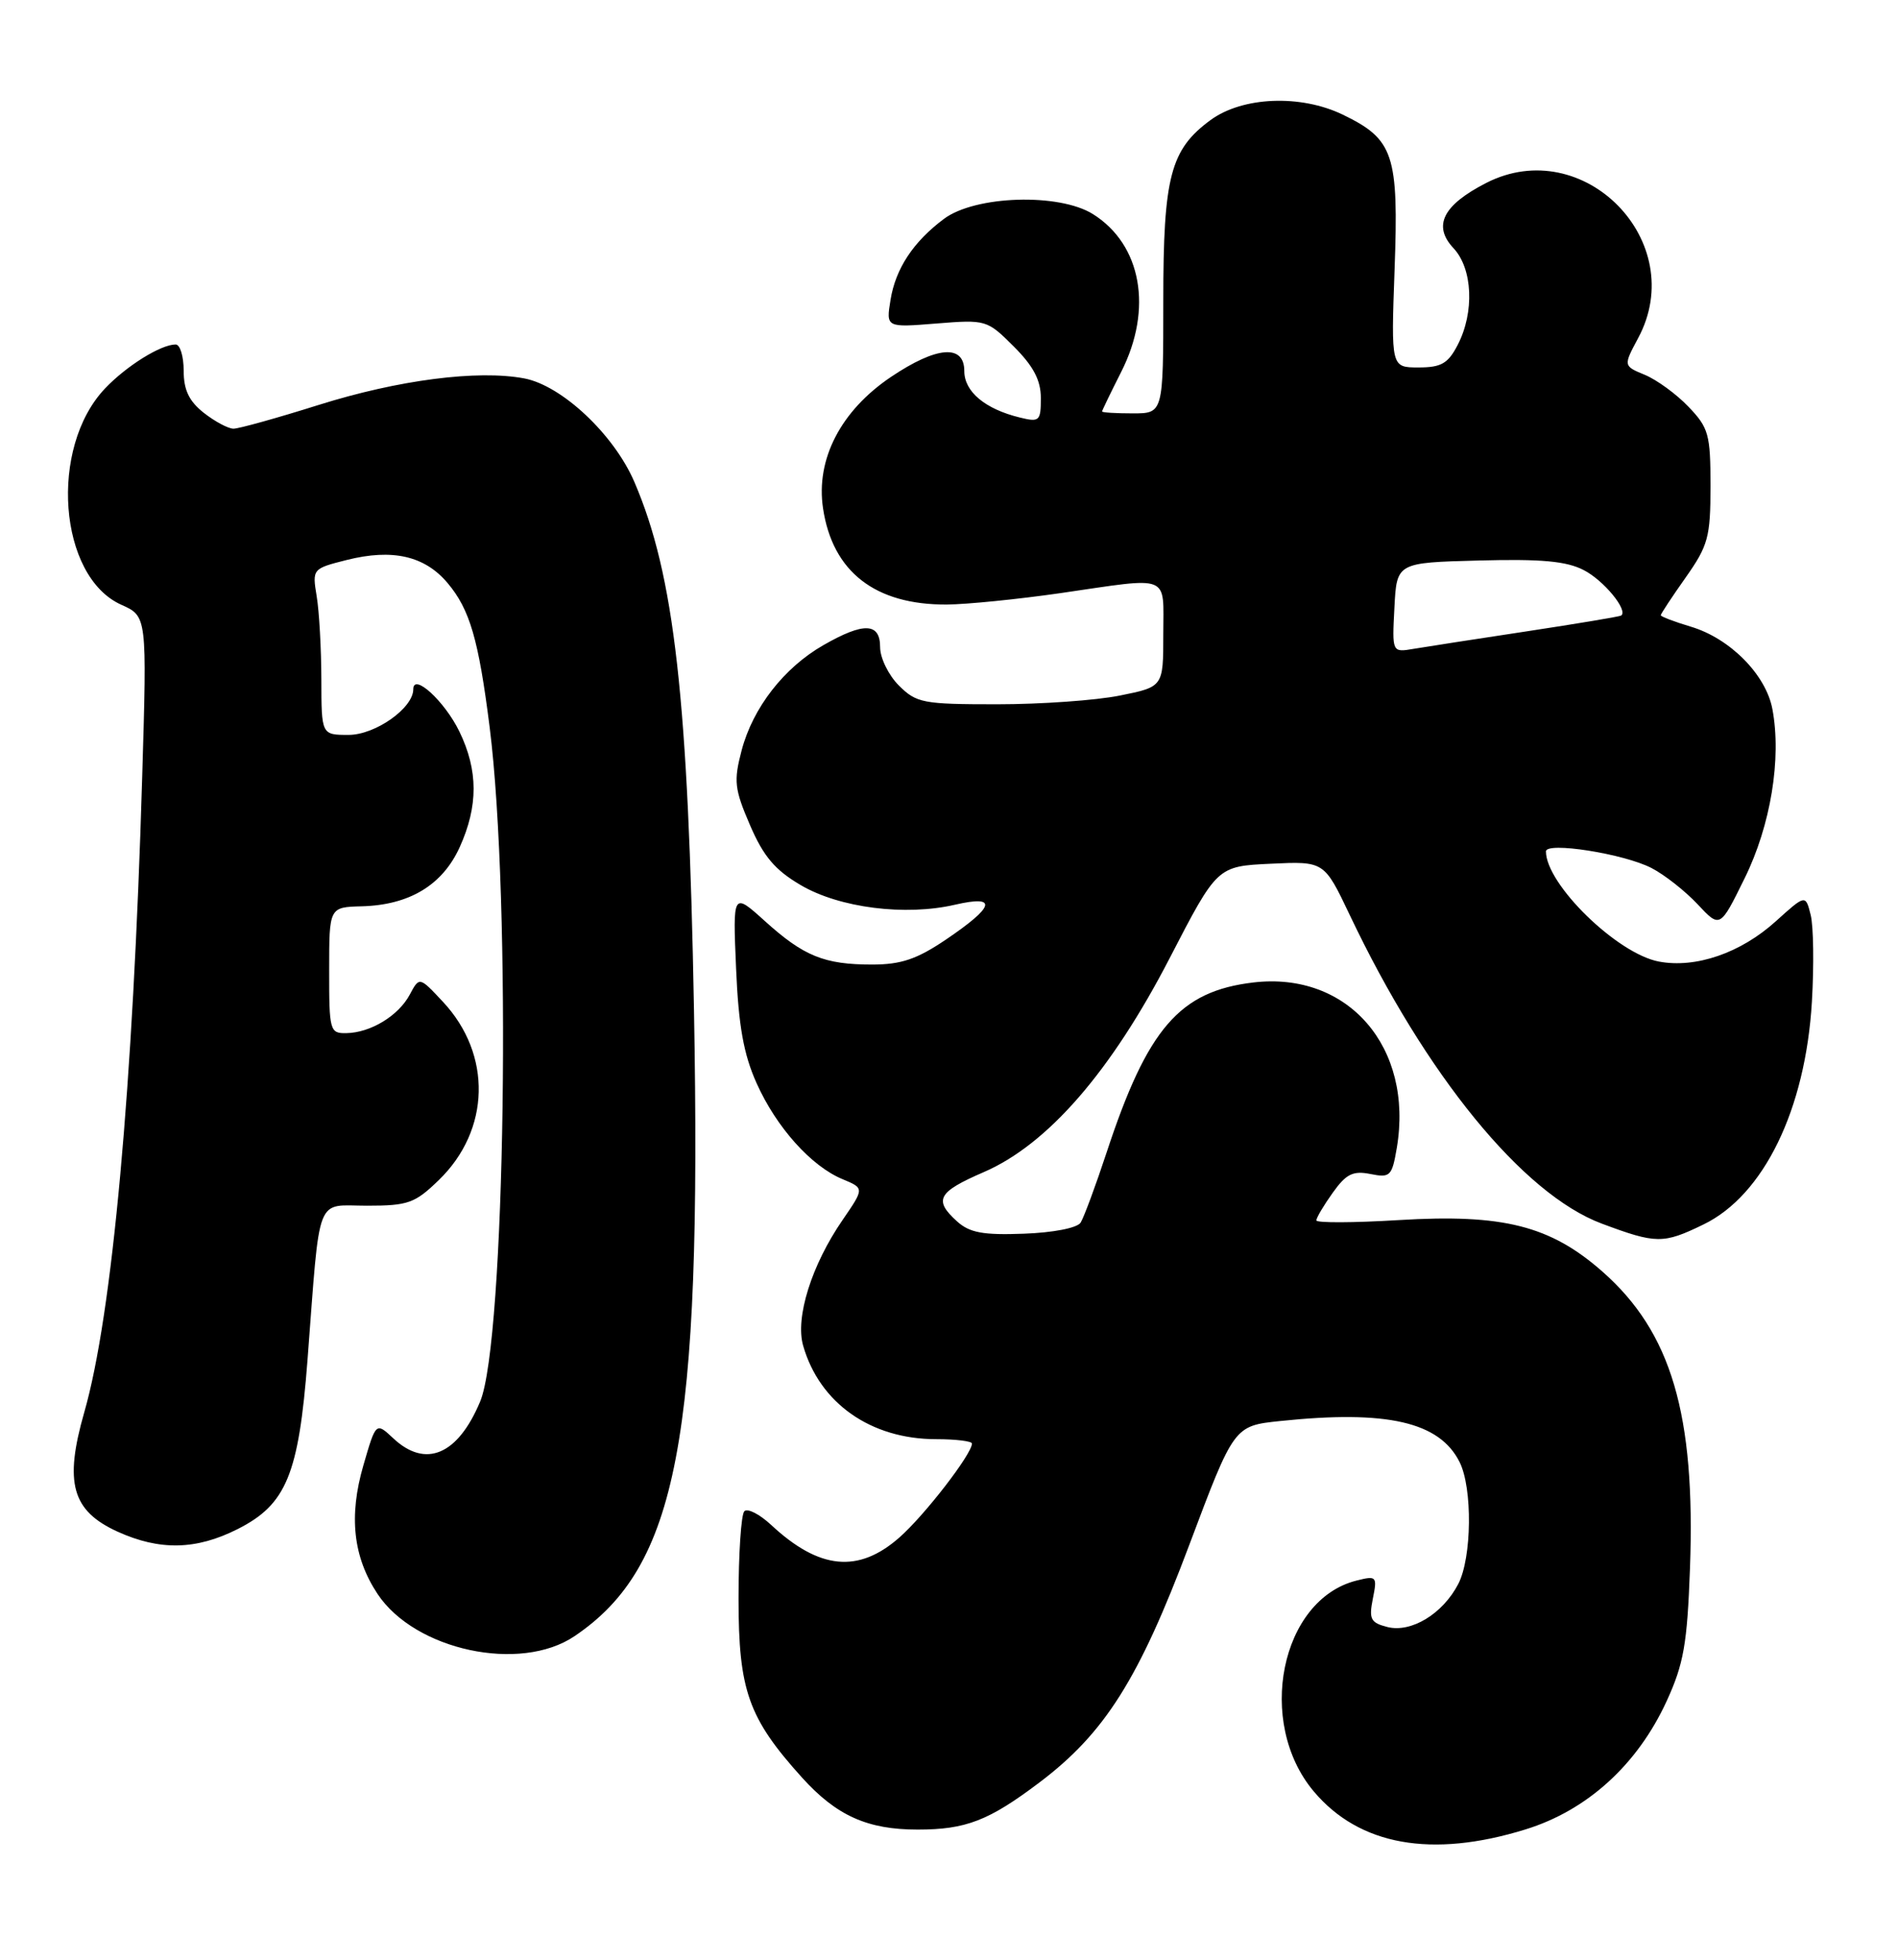 <?xml version="1.0" encoding="UTF-8" standalone="no"?>
<!DOCTYPE svg PUBLIC "-//W3C//DTD SVG 1.1//EN" "http://www.w3.org/Graphics/SVG/1.1/DTD/svg11.dtd" >
<svg xmlns="http://www.w3.org/2000/svg" xmlns:xlink="http://www.w3.org/1999/xlink" version="1.1" viewBox="0 0 248 256">
 <g >
 <path fill="currentColor"
d=" M 199.32 238.98 C 207.39 236.49 213.95 230.53 217.77 222.22 C 220.00 217.36 220.46 214.76 220.82 204.85 C 221.55 184.75 218.38 174.03 209.38 166.11 C 202.58 160.12 196.40 158.55 182.77 159.38 C 176.85 159.74 172.00 159.76 172.00 159.42 C 172.00 159.08 172.96 157.46 174.14 155.81 C 175.89 153.35 176.78 152.91 179.06 153.36 C 181.65 153.88 181.88 153.65 182.51 149.96 C 184.73 136.79 176.13 126.88 163.77 128.34 C 154.13 129.48 149.94 134.33 144.61 150.50 C 143.16 154.90 141.62 159.04 141.20 159.71 C 140.76 160.41 137.63 161.02 133.77 161.16 C 128.45 161.36 126.69 161.03 125.05 159.55 C 121.96 156.75 122.52 155.72 128.55 153.11 C 136.91 149.49 145.18 139.97 152.84 125.15 C 159.04 113.16 159.04 113.16 166.03 112.83 C 173.02 112.50 173.02 112.50 176.35 119.50 C 186.29 140.44 198.99 155.99 209.29 159.84 C 216.41 162.50 217.32 162.51 222.57 159.96 C 230.45 156.15 235.91 144.95 236.75 130.85 C 237.03 126.09 236.96 120.99 236.59 119.52 C 235.92 116.84 235.92 116.84 232.02 120.36 C 227.45 124.49 221.57 126.52 216.76 125.61 C 211.31 124.59 202.00 115.51 202.00 111.22 C 202.00 109.92 212.17 111.52 215.79 113.39 C 217.50 114.27 220.21 116.41 221.82 118.13 C 224.75 121.26 224.75 121.26 227.96 114.73 C 231.37 107.82 232.80 99.08 231.59 92.64 C 230.75 88.14 226.06 83.40 220.95 81.87 C 218.78 81.22 217.00 80.54 217.00 80.37 C 217.00 80.20 218.46 77.98 220.25 75.45 C 223.20 71.26 223.50 70.17 223.50 63.48 C 223.50 56.75 223.26 55.88 220.63 53.14 C 219.06 51.49 216.49 49.62 214.93 48.97 C 212.10 47.80 212.10 47.80 214.05 44.16 C 220.80 31.58 206.92 17.41 194.21 23.89 C 188.54 26.79 187.18 29.49 189.91 32.41 C 192.43 35.08 192.68 40.79 190.47 45.05 C 189.21 47.49 188.32 48.00 185.35 48.00 C 181.76 48.00 181.76 48.00 182.22 35.25 C 182.77 20.17 182.12 18.20 175.46 14.98 C 169.94 12.31 162.36 12.62 158.18 15.68 C 152.93 19.53 152.00 23.07 152.00 39.25 C 152.00 54.00 152.00 54.00 148.00 54.00 C 145.80 54.00 144.00 53.89 144.00 53.75 C 144.01 53.61 145.13 51.29 146.50 48.58 C 150.67 40.37 149.16 31.95 142.81 27.97 C 138.37 25.19 127.43 25.54 123.34 28.59 C 119.33 31.59 117.02 35.09 116.36 39.17 C 115.77 42.79 115.77 42.79 122.35 42.26 C 128.83 41.74 128.98 41.78 132.47 45.27 C 135.04 47.84 136.00 49.67 136.00 52.01 C 136.00 55.01 135.82 55.17 133.25 54.54 C 128.71 53.43 126.00 51.16 126.00 48.48 C 126.00 44.93 122.39 45.22 116.40 49.25 C 109.85 53.67 106.58 60.00 107.54 66.40 C 108.78 74.70 114.36 79.03 123.72 78.97 C 126.35 78.95 133.00 78.28 138.50 77.49 C 153.17 75.36 152.00 74.89 152.00 82.86 C 152.00 89.72 152.00 89.72 146.33 90.86 C 143.22 91.49 136.00 92.00 130.29 92.00 C 120.60 92.00 119.75 91.84 117.45 89.55 C 116.10 88.20 115.00 85.95 115.00 84.55 C 115.00 81.33 112.87 81.25 107.60 84.27 C 102.45 87.21 98.38 92.44 96.91 98.00 C 95.85 102.03 95.96 103.06 98.00 107.79 C 99.76 111.88 101.27 113.66 104.64 115.63 C 109.70 118.60 118.30 119.69 124.80 118.18 C 130.41 116.89 130.01 118.40 123.58 122.75 C 119.80 125.30 117.74 126.00 113.95 126.00 C 107.70 126.00 105.02 124.91 99.93 120.31 C 95.75 116.54 95.75 116.54 96.18 126.52 C 96.50 134.03 97.17 137.74 98.86 141.50 C 101.44 147.26 106.00 152.35 110.10 154.04 C 112.94 155.22 112.94 155.22 110.10 159.36 C 106.04 165.25 103.89 172.12 104.94 175.78 C 107.09 183.30 113.78 188.00 122.32 188.00 C 124.89 188.00 127.00 188.26 127.00 188.57 C 127.00 189.94 120.80 197.96 117.52 200.84 C 112.16 205.56 107.04 205.05 100.76 199.20 C 99.25 197.80 97.68 196.99 97.26 197.41 C 96.84 197.82 96.50 202.97 96.50 208.83 C 96.50 220.82 97.78 224.43 104.79 232.20 C 109.29 237.18 113.33 239.00 119.90 239.00 C 126.20 239.00 129.20 237.84 135.81 232.85 C 144.35 226.41 148.82 219.33 155.39 201.83 C 161.24 186.26 161.24 186.26 167.27 185.63 C 181.23 184.17 188.10 185.74 190.72 191.00 C 192.42 194.40 192.32 203.47 190.55 206.90 C 188.53 210.81 184.40 213.32 181.29 212.54 C 179.09 211.98 178.85 211.51 179.38 208.84 C 179.97 205.92 179.87 205.81 177.25 206.47 C 167.33 208.95 164.07 224.99 171.66 234.01 C 177.60 241.07 187.06 242.77 199.32 238.98 Z  M 75.06 213.74 C 88.52 204.67 91.70 188.00 90.68 132.00 C 89.94 91.24 88.12 75.12 82.89 62.96 C 80.22 56.75 73.41 50.36 68.50 49.43 C 62.41 48.29 52.07 49.62 41.63 52.90 C 36.20 54.61 31.20 56.00 30.51 56.00 C 29.83 56.00 28.08 55.07 26.63 53.93 C 24.70 52.41 24.00 50.94 24.00 48.43 C 24.00 46.54 23.53 45.00 22.95 45.00 C 21.02 45.00 16.53 47.79 13.73 50.74 C 6.37 58.48 7.64 75.32 15.85 79.00 C 19.21 80.50 19.21 80.50 18.58 101.50 C 17.38 142.03 14.67 171.75 11.01 184.49 C 8.37 193.70 9.39 197.36 15.36 200.08 C 20.87 202.58 25.63 202.48 31.04 199.75 C 37.41 196.54 39.03 192.62 40.18 177.66 C 41.87 155.60 41.14 157.50 47.97 157.50 C 53.33 157.50 54.22 157.18 57.34 154.15 C 64.08 147.62 64.31 137.76 57.89 130.88 C 54.80 127.57 54.80 127.57 53.54 129.93 C 52.06 132.70 48.41 134.91 45.25 134.96 C 43.10 135.00 43.00 134.65 43.01 126.75 C 43.01 118.50 43.01 118.50 47.29 118.39 C 53.50 118.22 57.81 115.62 60.06 110.68 C 62.50 105.30 62.49 100.65 60.03 95.57 C 58.11 91.61 54.00 87.84 54.00 90.04 C 54.00 92.50 49.04 96.00 45.55 96.00 C 42.00 96.00 42.00 96.00 41.99 88.75 C 41.98 84.76 41.71 79.88 41.38 77.90 C 40.79 74.32 40.82 74.28 45.31 73.15 C 51.28 71.65 55.50 72.61 58.49 76.17 C 61.39 79.62 62.53 83.52 63.98 95.00 C 66.84 117.61 66.03 175.21 62.74 183.08 C 59.82 190.07 55.60 191.85 51.38 187.88 C 49.12 185.77 49.12 185.77 47.48 191.42 C 45.55 198.06 46.14 203.41 49.34 208.23 C 54.23 215.58 67.96 218.53 75.06 213.74 Z  M 182.20 79.37 C 182.50 73.50 182.50 73.50 193.23 73.22 C 201.39 73.00 204.69 73.30 206.95 74.48 C 209.56 75.82 212.77 79.73 211.83 80.41 C 211.65 80.54 206.10 81.47 199.50 82.47 C 192.90 83.47 186.24 84.50 184.70 84.76 C 181.89 85.24 181.89 85.24 182.20 79.37 Z "/>
</g>
</svg>